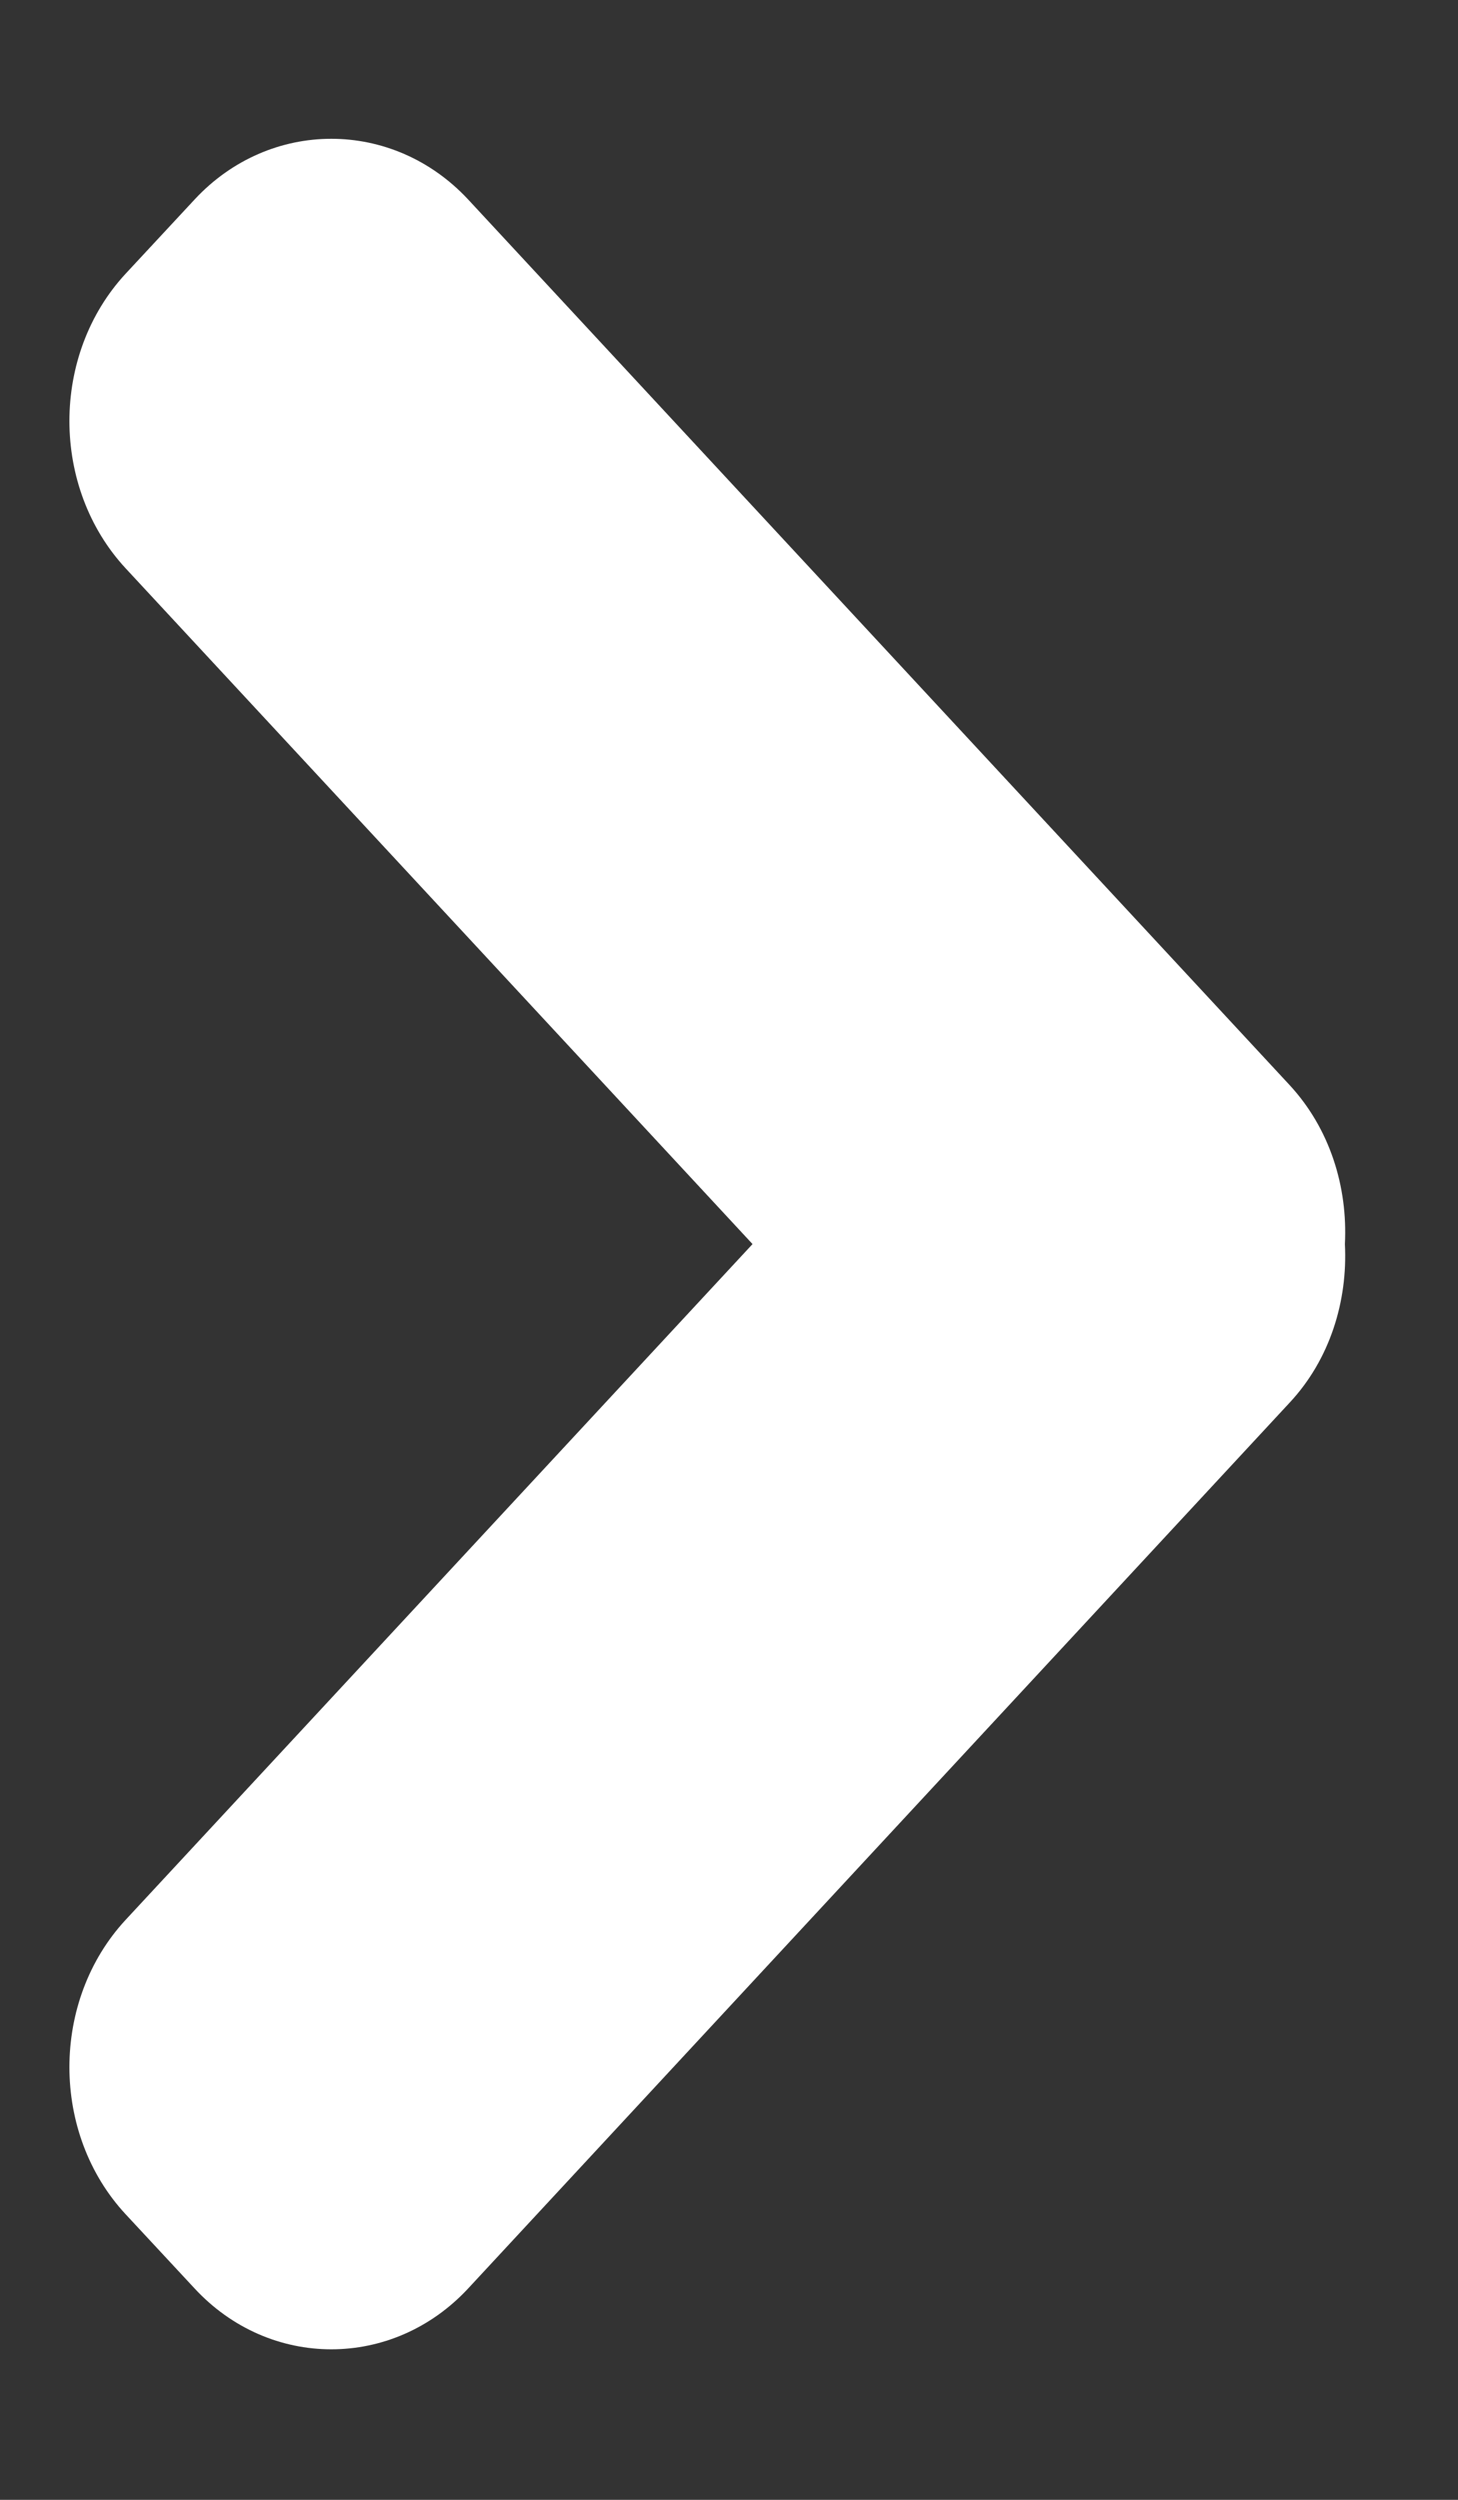 <svg width="7" height="12" viewBox="0 0 7 12" fill="none" xmlns="http://www.w3.org/2000/svg">
<rect x="0" y="0" width="7" height="12" fill="#333333" stroke="none"/>
<path fill-rule="evenodd" clip-rule="evenodd" d="M6.19 5.207L2.248 0.958C1.886 0.569 1.295 0.569 0.934 0.958L0.604 1.313C0.243 1.702 0.243 2.34 0.604 2.729L3.613 5.972L0.604 9.215C0.243 9.604 0.243 10.242 0.604 10.63L0.934 10.985C1.295 11.375 1.886 11.375 2.248 10.985L6.19 6.735C6.385 6.527 6.471 6.246 6.457 5.972C6.471 5.697 6.385 5.417 6.19 5.207Z" fill="white"/>
</svg>
